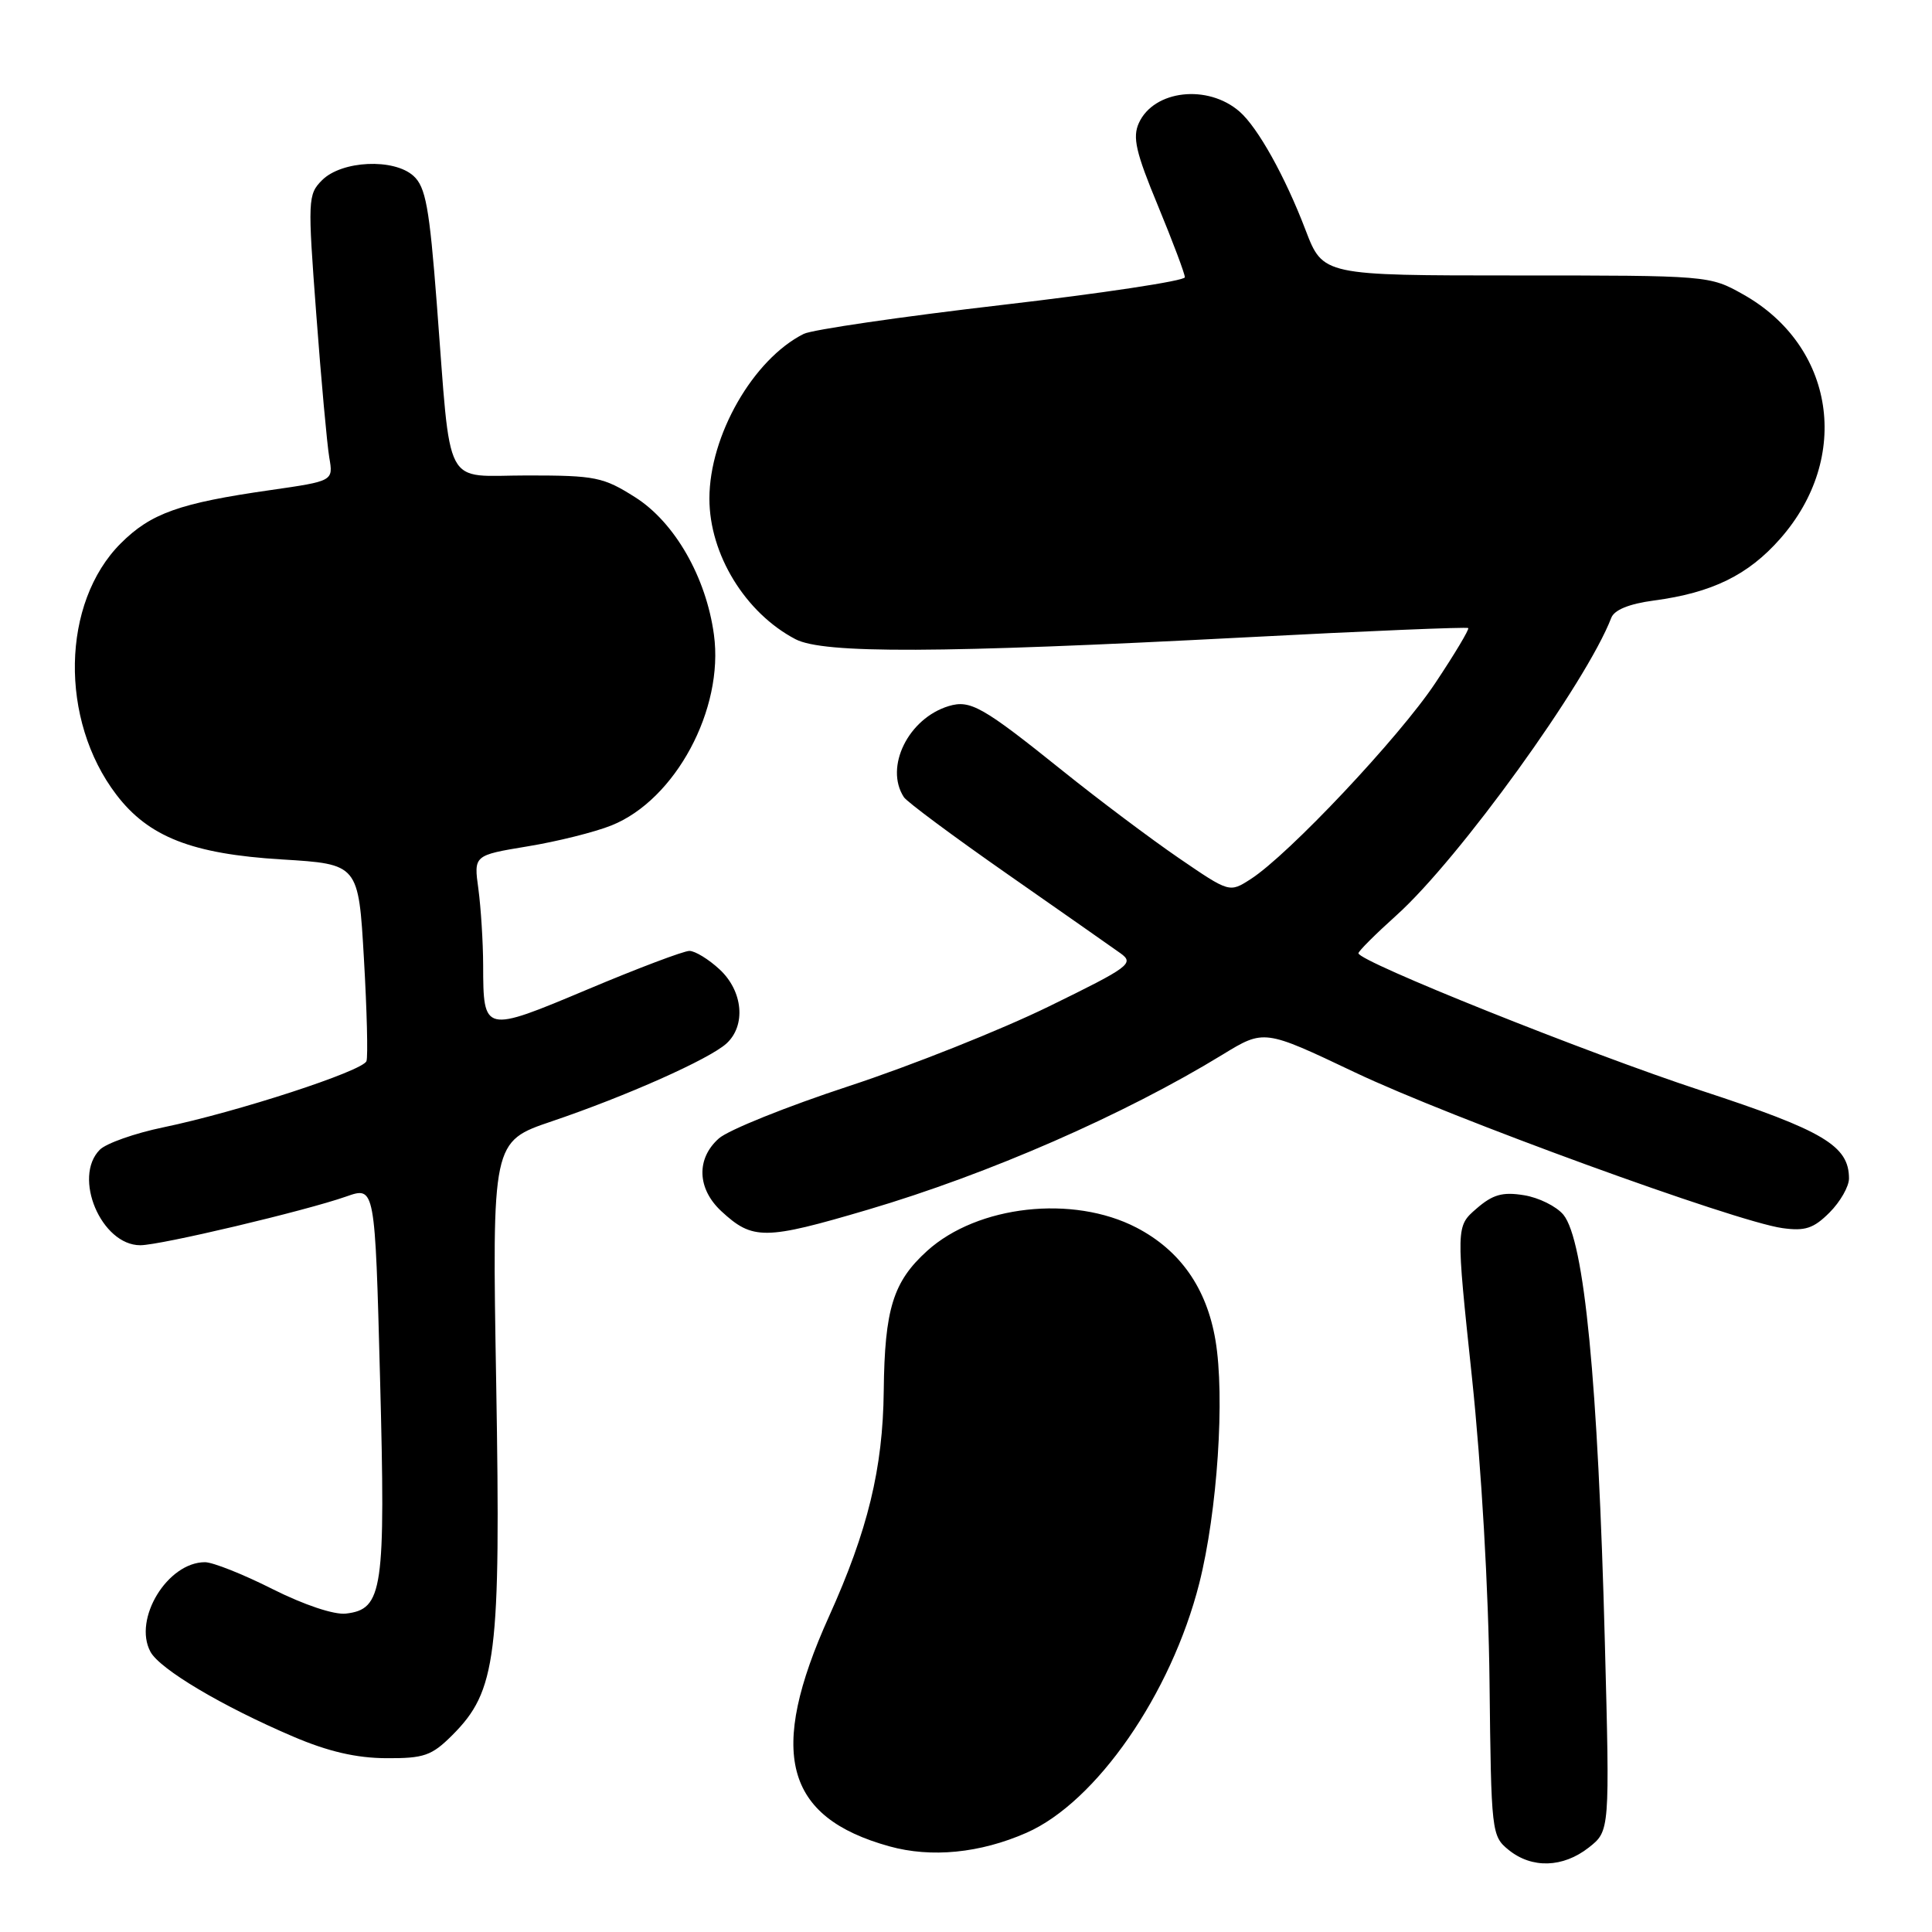 <?xml version="1.0" encoding="UTF-8" standalone="no"?>
<!DOCTYPE svg PUBLIC "-//W3C//DTD SVG 1.1//EN" "http://www.w3.org/Graphics/SVG/1.1/DTD/svg11.dtd" >
<svg xmlns="http://www.w3.org/2000/svg" xmlns:xlink="http://www.w3.org/1999/xlink" version="1.1" viewBox="0 0 256 256">
 <g >
 <path fill="currentColor"
d=" M 210.52 244.81 C 213.31 242.61 213.31 242.61 212.65 217.56 C 211.75 183.07 209.93 164.36 207.16 160.96 C 206.24 159.85 203.89 158.68 201.92 158.37 C 199.09 157.91 197.79 158.28 195.64 160.15 C 192.92 162.50 192.92 162.50 195.04 182.50 C 196.30 194.45 197.24 210.70 197.37 222.88 C 197.59 242.84 197.64 243.29 199.91 245.13 C 202.99 247.62 207.10 247.49 210.52 244.81 Z  M 136.00 242.86 C 145.25 238.81 155.19 224.47 158.91 209.80 C 161.31 200.30 162.33 185.06 161.05 177.56 C 159.88 170.66 156.37 165.67 150.58 162.66 C 142.17 158.30 129.55 159.70 122.86 165.74 C 118.34 169.83 117.22 173.43 117.10 184.31 C 116.99 194.57 114.99 202.80 109.85 214.18 C 101.69 232.25 103.94 240.79 117.85 244.65 C 123.40 246.19 129.85 245.56 136.00 242.86 Z  M 59.92 229.93 C 65.80 224.05 66.36 219.54 65.75 183.38 C 65.20 151.26 65.20 151.26 73.12 148.58 C 83.01 145.23 93.94 140.36 96.25 138.28 C 98.87 135.90 98.46 131.33 95.35 128.45 C 93.90 127.10 92.09 126.00 91.35 126.00 C 90.60 126.00 84.53 128.29 77.86 131.10 C 64.09 136.89 64.04 136.88 64.02 127.89 C 64.01 124.80 63.72 120.27 63.39 117.80 C 62.77 113.33 62.77 113.33 69.89 112.15 C 73.81 111.51 78.82 110.26 81.03 109.37 C 89.49 105.98 95.95 93.97 94.60 84.10 C 93.57 76.48 89.40 69.21 84.18 65.90 C 79.94 63.21 78.90 63.00 69.89 63.00 C 58.56 63.00 59.82 65.38 57.88 40.27 C 56.90 27.47 56.40 24.77 54.79 23.31 C 52.18 20.95 45.29 21.27 42.68 23.87 C 40.79 25.77 40.76 26.42 41.91 41.67 C 42.56 50.38 43.34 58.90 43.63 60.62 C 44.17 63.74 44.17 63.74 35.84 64.94 C 23.79 66.66 19.99 68.01 16.00 72.00 C 8.13 79.87 7.86 95.39 15.41 105.29 C 19.68 110.90 25.46 113.16 37.34 113.88 C 47.50 114.50 47.50 114.50 48.22 127.00 C 48.62 133.88 48.77 140.00 48.56 140.60 C 48.11 141.91 31.41 147.35 21.63 149.38 C 17.86 150.16 14.07 151.50 13.23 152.34 C 9.60 155.98 13.42 165.00 18.59 165.00 C 21.26 165.00 40.46 160.45 45.89 158.54 C 49.69 157.20 49.69 157.20 50.36 182.68 C 51.10 210.75 50.74 213.24 45.83 213.81 C 44.27 213.99 40.27 212.65 36.11 210.56 C 32.23 208.60 28.20 207.00 27.16 207.00 C 22.20 207.00 17.61 214.53 19.93 218.86 C 21.16 221.17 29.46 226.10 38.88 230.12 C 43.49 232.09 47.22 232.95 51.17 232.97 C 56.19 233.00 57.20 232.64 59.92 229.93 Z  M 115.00 160.29 C 131.02 155.56 148.97 147.71 162.00 139.74 C 167.50 136.38 167.50 136.38 179.50 142.08 C 192.15 148.10 229.93 161.86 236.17 162.73 C 239.18 163.15 240.31 162.78 242.42 160.67 C 243.84 159.25 245.00 157.22 245.00 156.16 C 245.00 151.82 241.64 149.82 225.43 144.51 C 210.38 139.57 180.00 127.40 180.00 126.31 C 180.00 126.03 182.28 123.76 185.06 121.26 C 193.35 113.80 210.20 90.46 213.50 81.87 C 213.90 80.81 215.87 80.01 219.16 79.57 C 226.85 78.55 231.65 76.20 235.88 71.39 C 245.38 60.61 243.13 45.83 230.96 39.00 C 226.53 36.51 226.35 36.50 200.90 36.50 C 175.30 36.50 175.30 36.50 173.00 30.50 C 170.29 23.39 166.66 16.88 164.24 14.78 C 160.03 11.12 152.90 11.93 150.91 16.29 C 150.04 18.20 150.50 20.18 153.43 27.25 C 155.39 32.00 157.00 36.27 157.00 36.74 C 157.00 37.21 146.09 38.86 132.75 40.41 C 119.41 41.96 107.60 43.69 106.50 44.24 C 99.80 47.60 94.00 57.72 94.00 66.07 C 94.00 73.46 98.76 81.22 105.41 84.70 C 109.12 86.63 124.40 86.57 164.88 84.46 C 181.04 83.61 194.39 83.06 194.55 83.22 C 194.71 83.38 192.75 86.66 190.19 90.50 C 185.44 97.66 170.72 113.29 165.70 116.50 C 162.91 118.29 162.91 118.29 156.20 113.70 C 152.52 111.18 145.56 105.96 140.76 102.10 C 130.20 93.62 128.57 92.70 125.71 93.56 C 120.36 95.18 117.17 101.65 119.77 105.63 C 120.17 106.25 126.35 110.84 133.50 115.83 C 140.65 120.82 147.39 125.54 148.48 126.32 C 150.33 127.65 149.68 128.13 138.98 133.36 C 132.67 136.45 120.75 141.20 112.50 143.91 C 104.25 146.62 96.49 149.74 95.25 150.85 C 92.23 153.53 92.37 157.51 95.58 160.49 C 99.74 164.34 101.32 164.33 115.00 160.29 Z "/>
</g>
</svg>